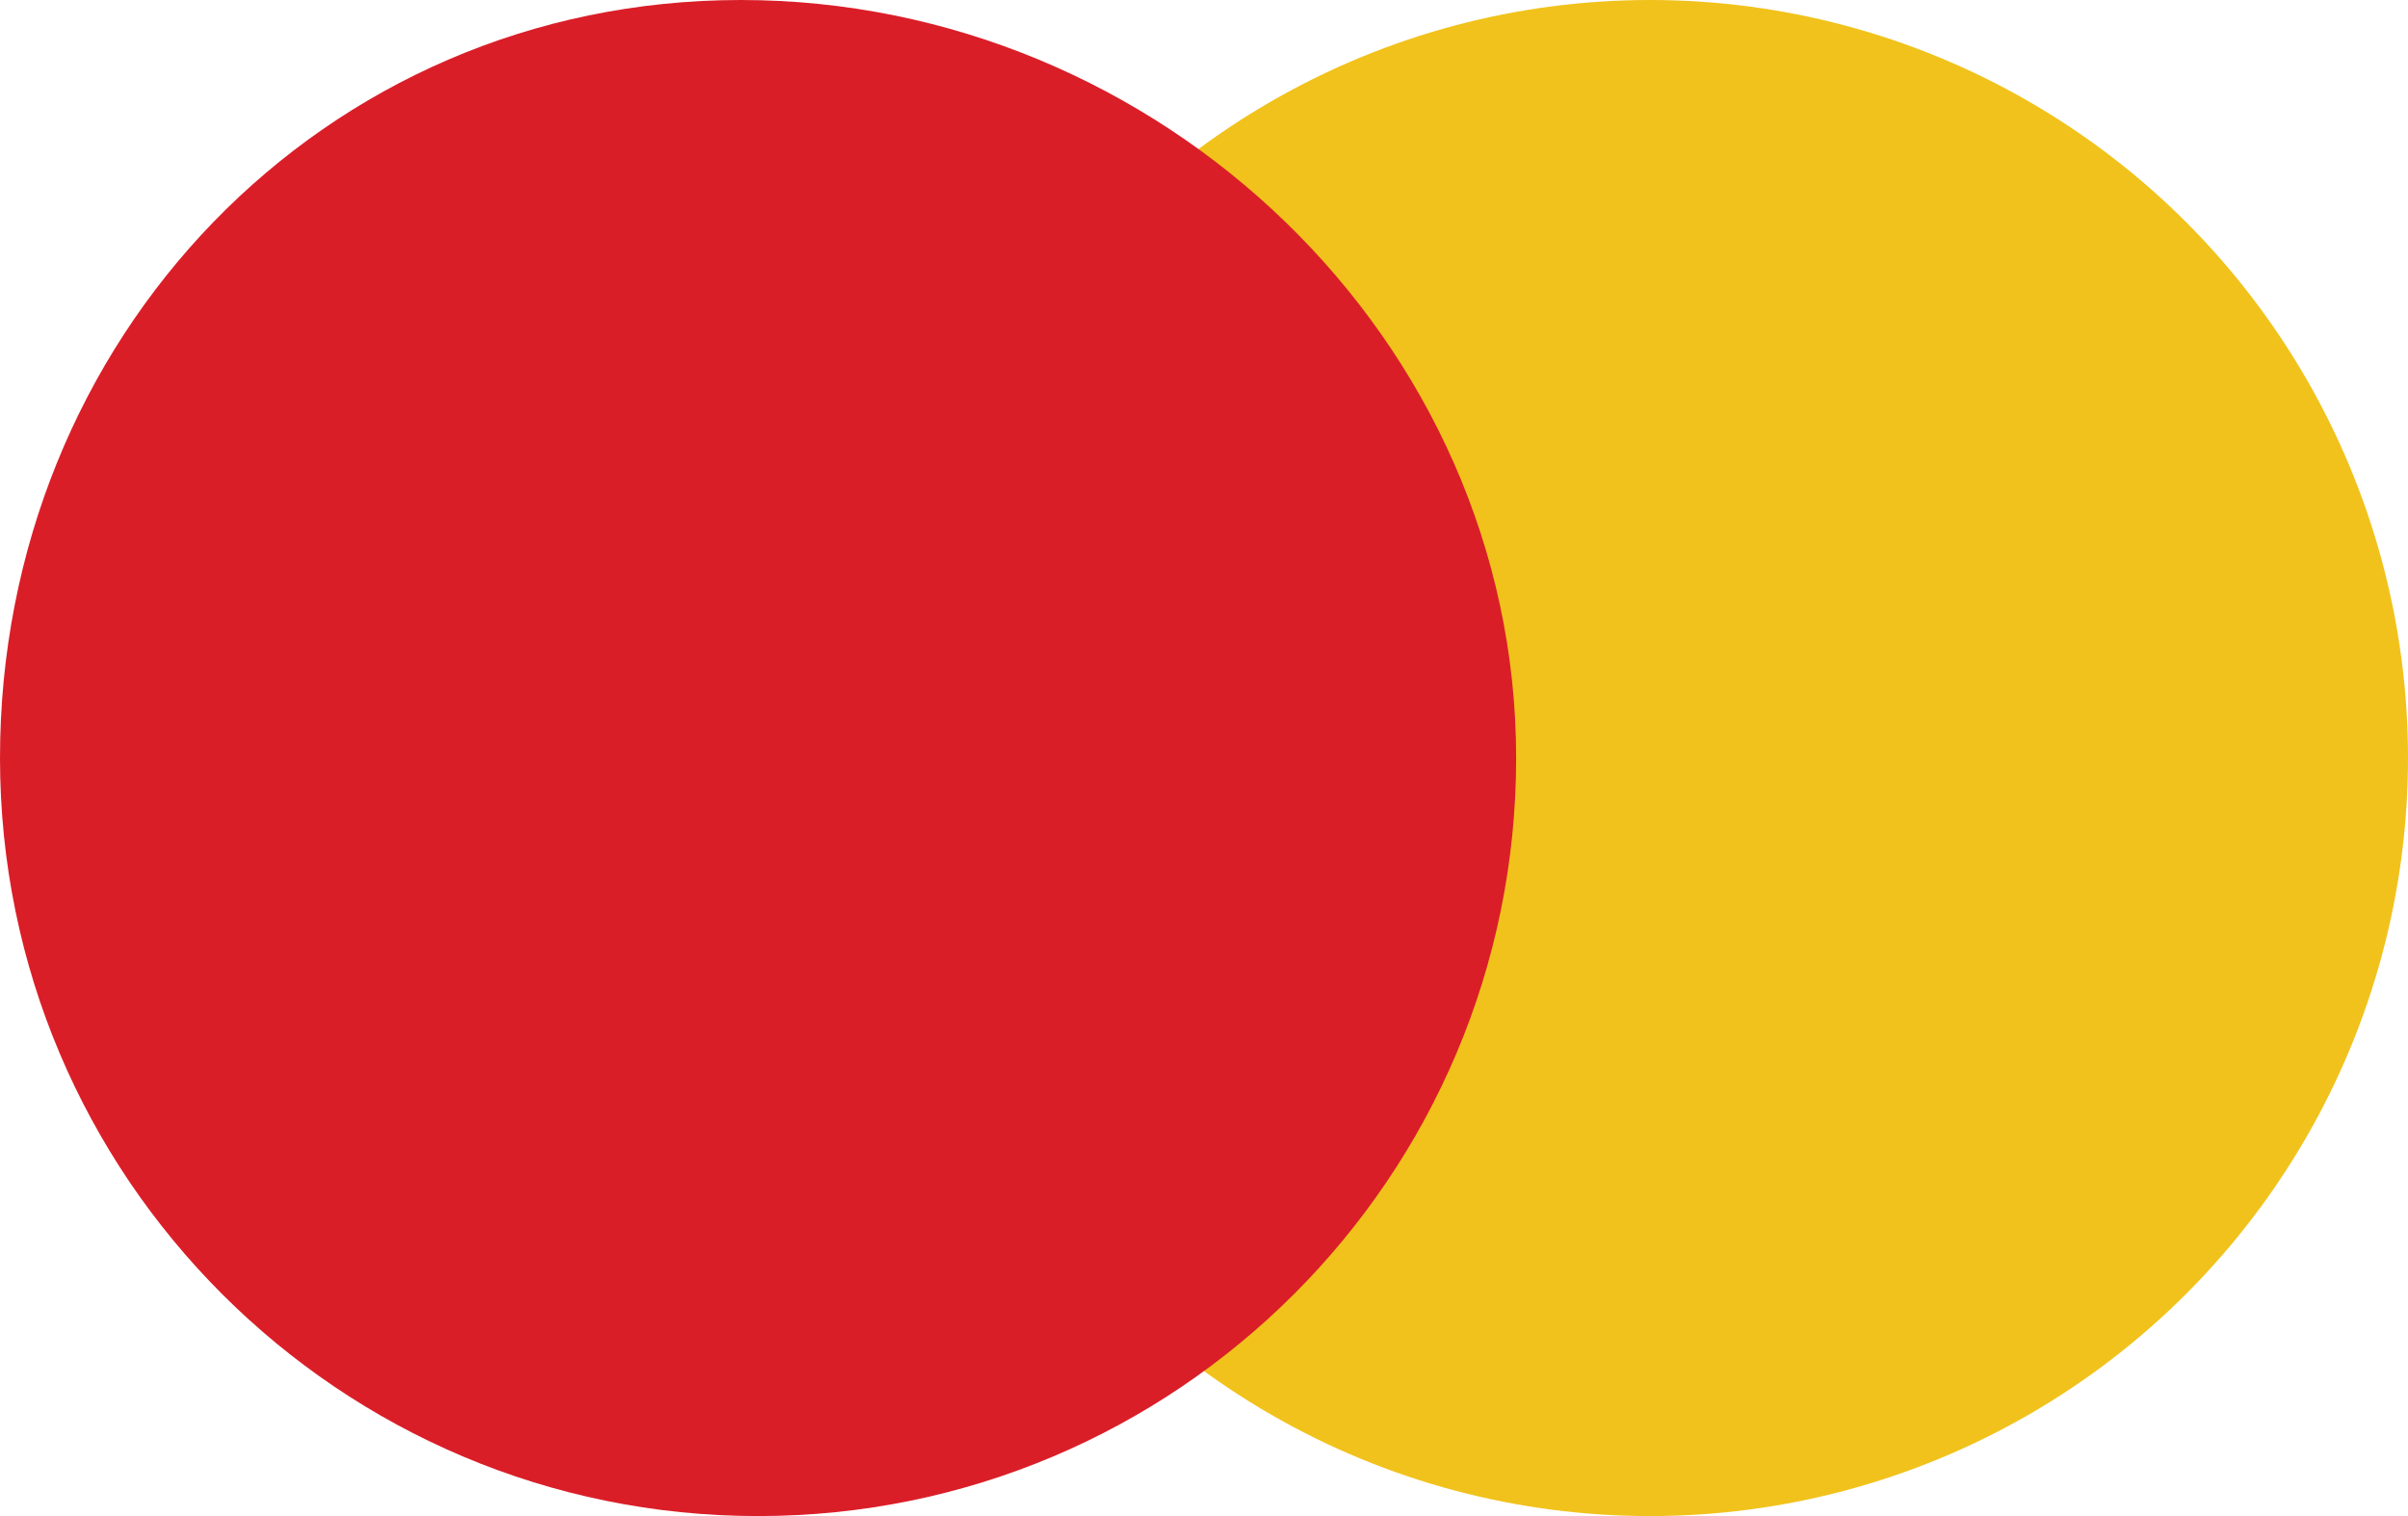 <svg width="27" height="17" viewBox="0 0 27 17" fill="none" xmlns="http://www.w3.org/2000/svg">
    <circle cx="18.5" cy="8.5" r="8.5" fill="#F1C21B" />
    <path d="M17 8.5C17 13.194 13.194 17 8.5 17C3.806 17 0 13.194 0 8.5C0 3.806 3.612 0 8.307 0C13.001 0 17 3.806 17 8.5Z" fill="#DA1E28" />
</svg>